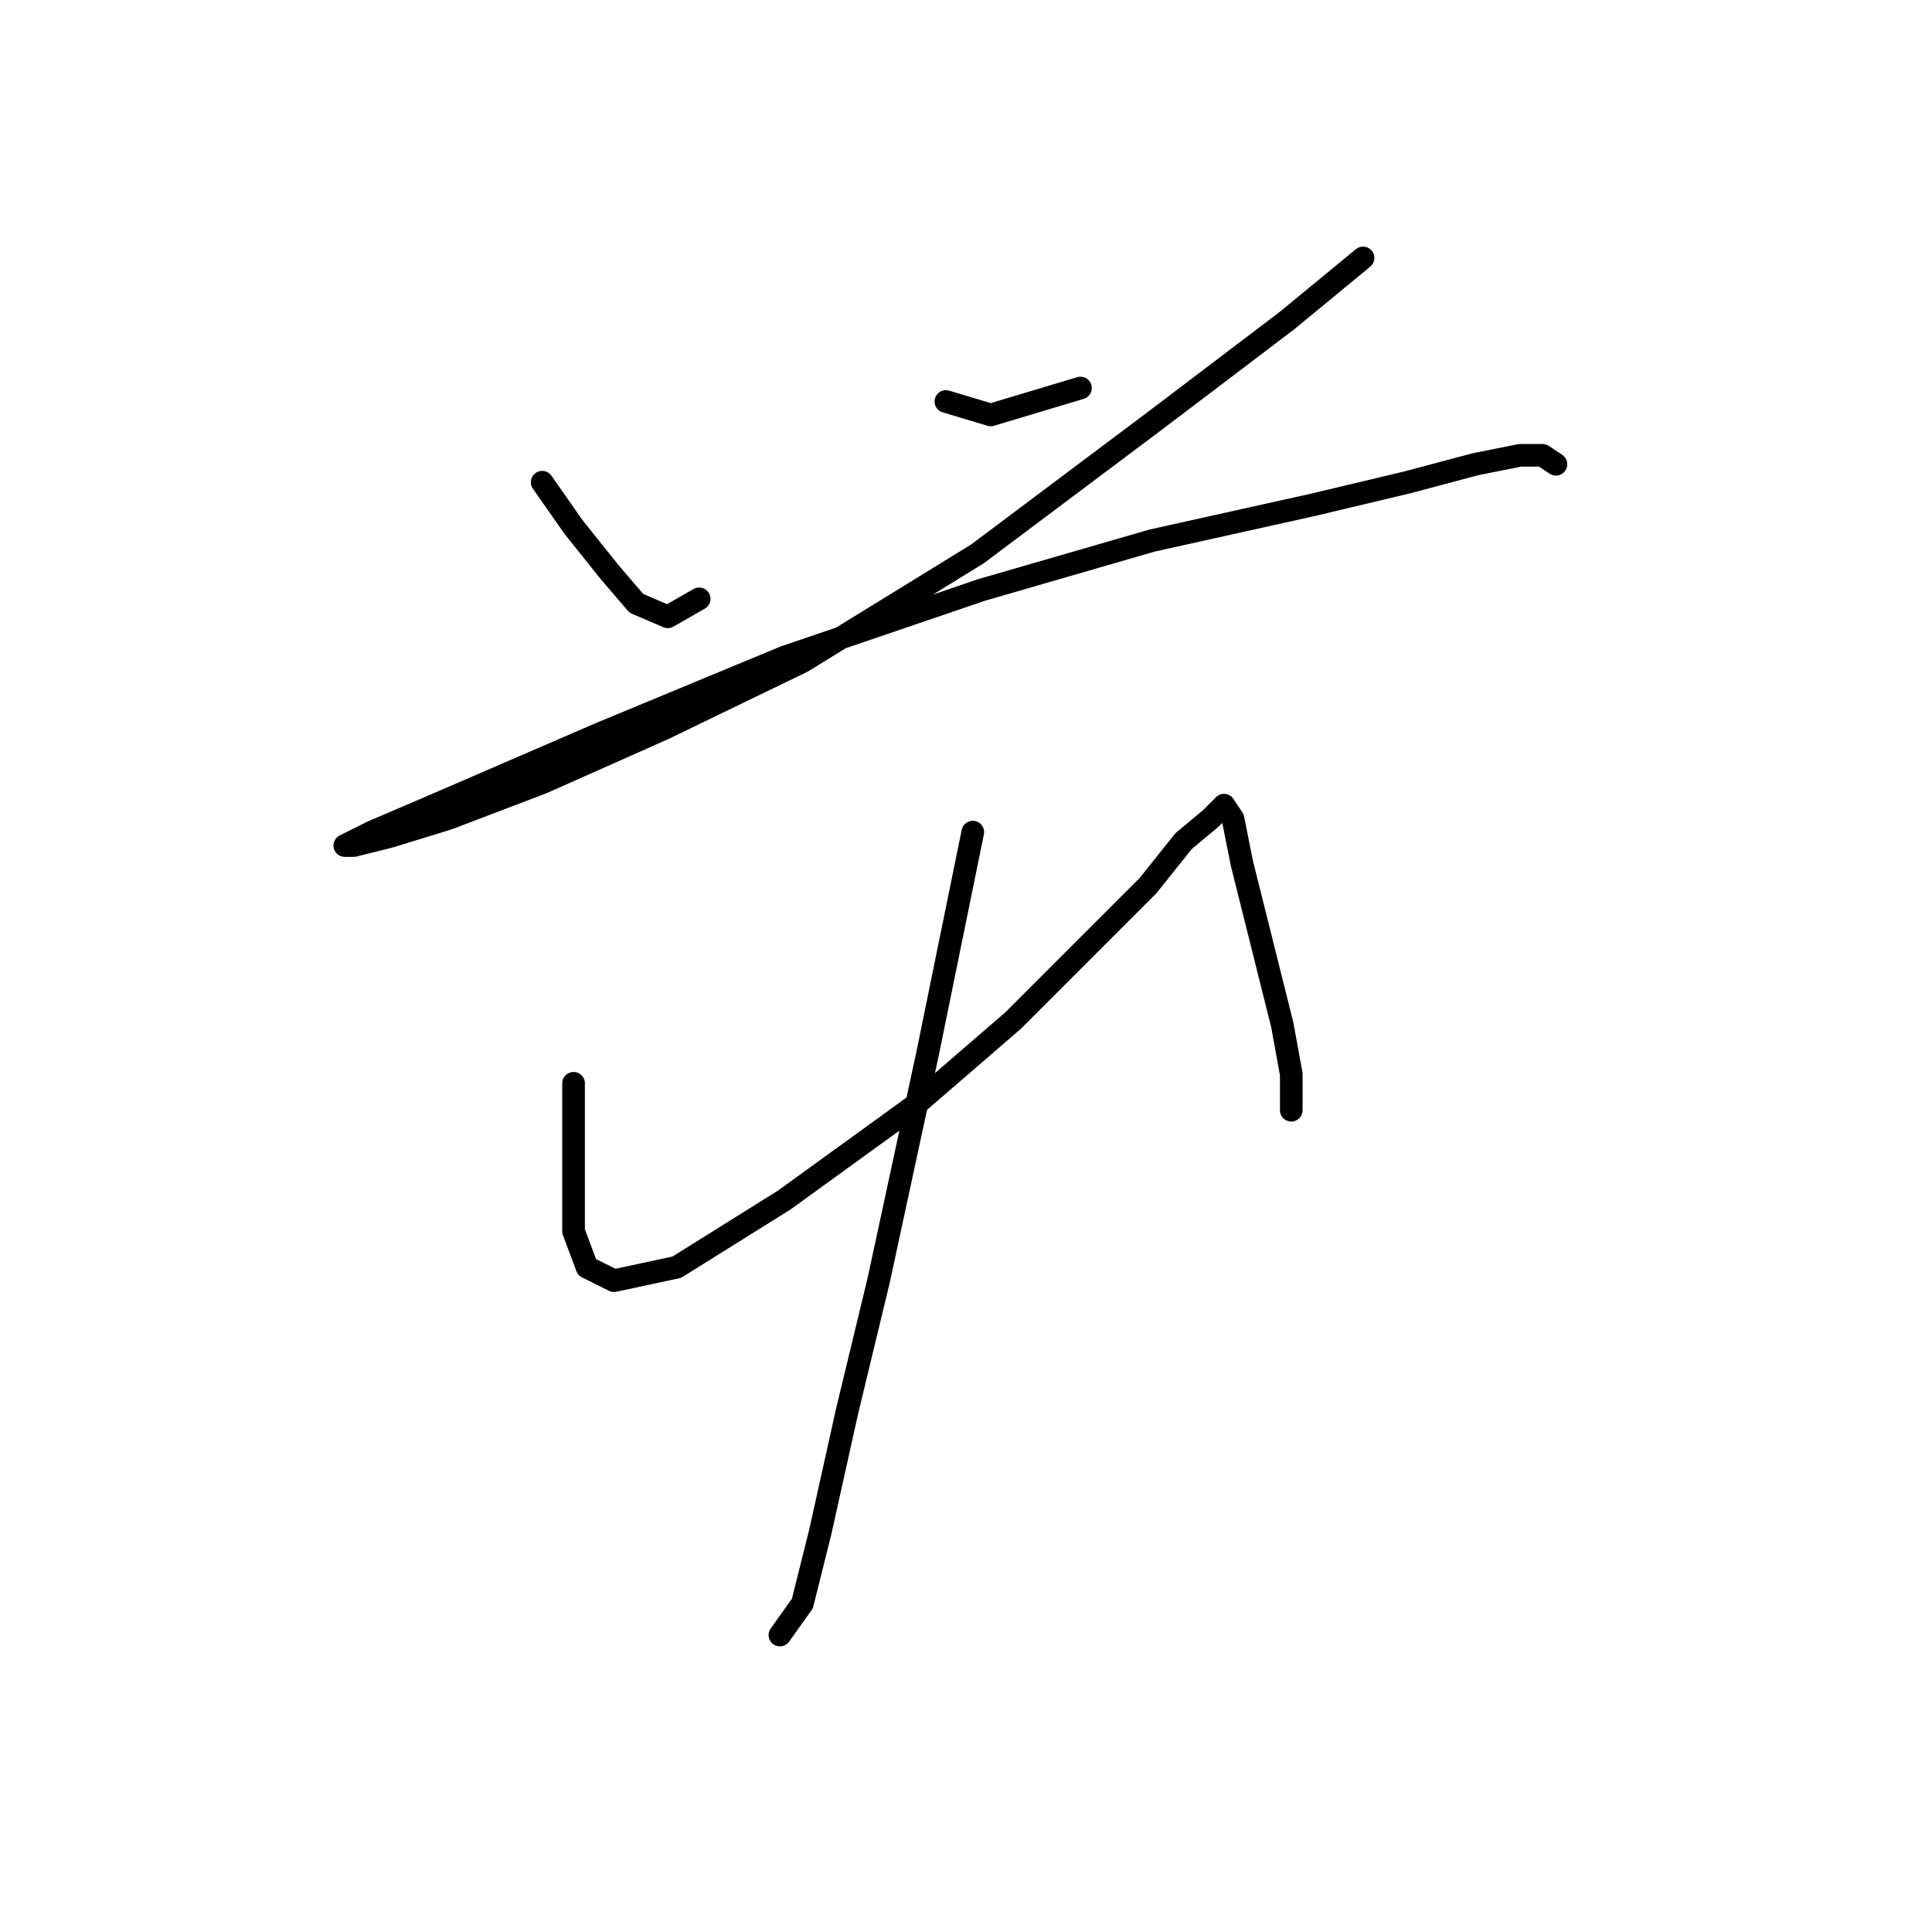 <?xml version="1.0" standalone="no"?>
    <svg width="256" height="256" xmlns="http://www.w3.org/2000/svg" version="1.1">
    <polyline stroke="black" stroke-width="3" stroke-linecap="round" fill="transparent" stroke-linejoin="round" points="71.84 63.896 76.001 69.84 80.756 75.784 84.322 79.945 88.483 81.728 92.644 79.35 92.644 79.35 " />
        <polyline stroke="black" stroke-width="3" stroke-linecap="round" fill="transparent" stroke-linejoin="round" points="125.335 53.198 131.278 54.981 143.166 51.414 143.166 51.414 " />
        <polyline stroke="black" stroke-width="3" stroke-linecap="round" fill="transparent" stroke-linejoin="round" points="180.612 34.177 170.508 42.499 153.27 55.575 129.495 73.407 106.314 87.672 87.889 96.587 71.84 103.72 59.358 108.475 51.631 110.853 46.876 112.041 45.687 112.041 49.254 110.258 57.575 106.692 79.567 97.182 103.937 87.077 130.09 78.162 152.676 71.623 174.074 66.868 186.556 63.896 195.471 61.519 201.415 60.33 204.387 60.33 206.17 61.519 206.17 61.519 " />
        <polyline stroke="black" stroke-width="3" stroke-linecap="round" fill="transparent" stroke-linejoin="round" points="76.001 143.543 76.001 150.082 76.001 157.214 76.001 163.158 77.784 167.913 81.35 169.696 89.672 167.913 103.937 158.997 121.174 146.515 134.25 135.222 144.949 124.523 152.082 117.391 156.837 111.447 160.403 108.475 162.186 106.692 163.375 108.475 164.564 114.419 167.536 126.306 169.913 135.817 171.102 142.355 171.102 147.11 171.102 147.11 " />
        <polyline stroke="black" stroke-width="3" stroke-linecap="round" fill="transparent" stroke-linejoin="round" points="128.901 110.258 122.957 139.383 116.419 169.696 112.258 186.933 108.692 202.982 106.314 212.492 103.342 216.652 103.342 216.652 " />
        </svg>